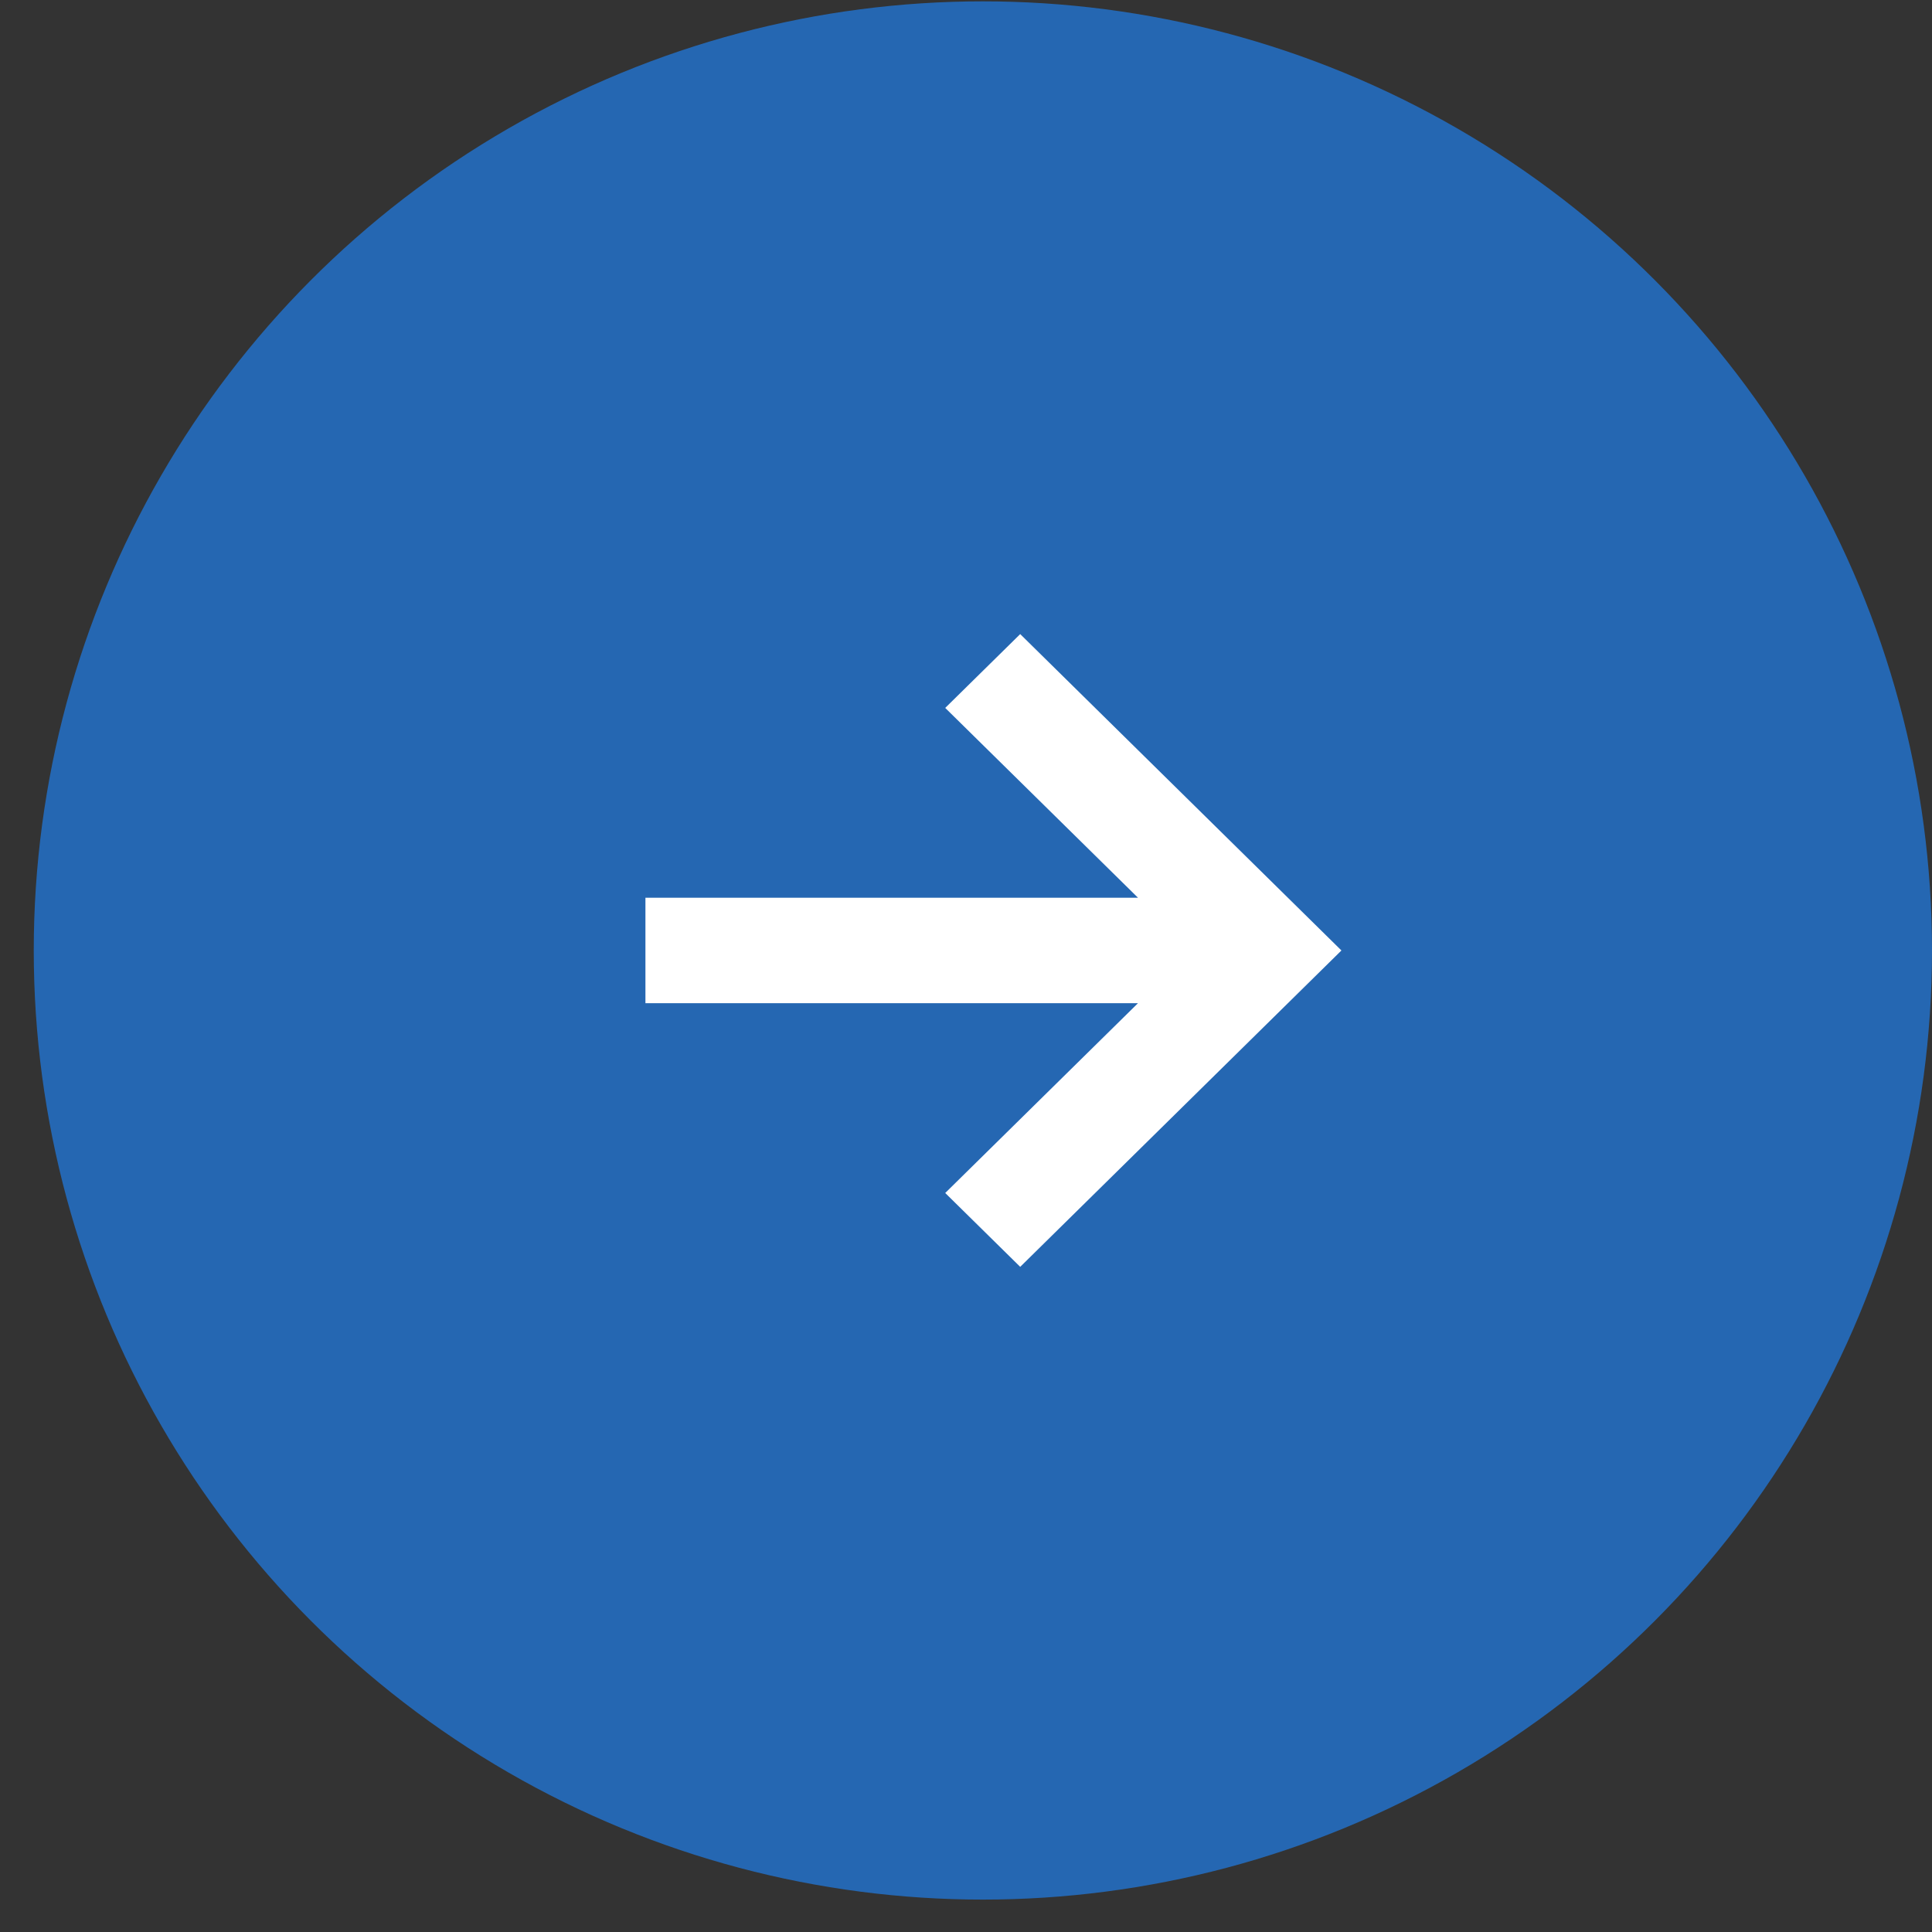 <svg width="53" height="53" viewBox="0 0 53 53" fill="none" xmlns="http://www.w3.org/2000/svg">
<rect x="0" y="0" width="53" height="53" fill="#333333" stroke="none"/>
<circle cx="26.963" cy="26.074" r="26.037" fill="#2567B2"/>
<path d="M36.799 26.074L27.987 34.753L25.93 32.727L31.218 27.52H17.706V24.627H31.218L25.93 19.42L27.987 17.395L36.799 26.074Z" fill="white"/>
</svg>
